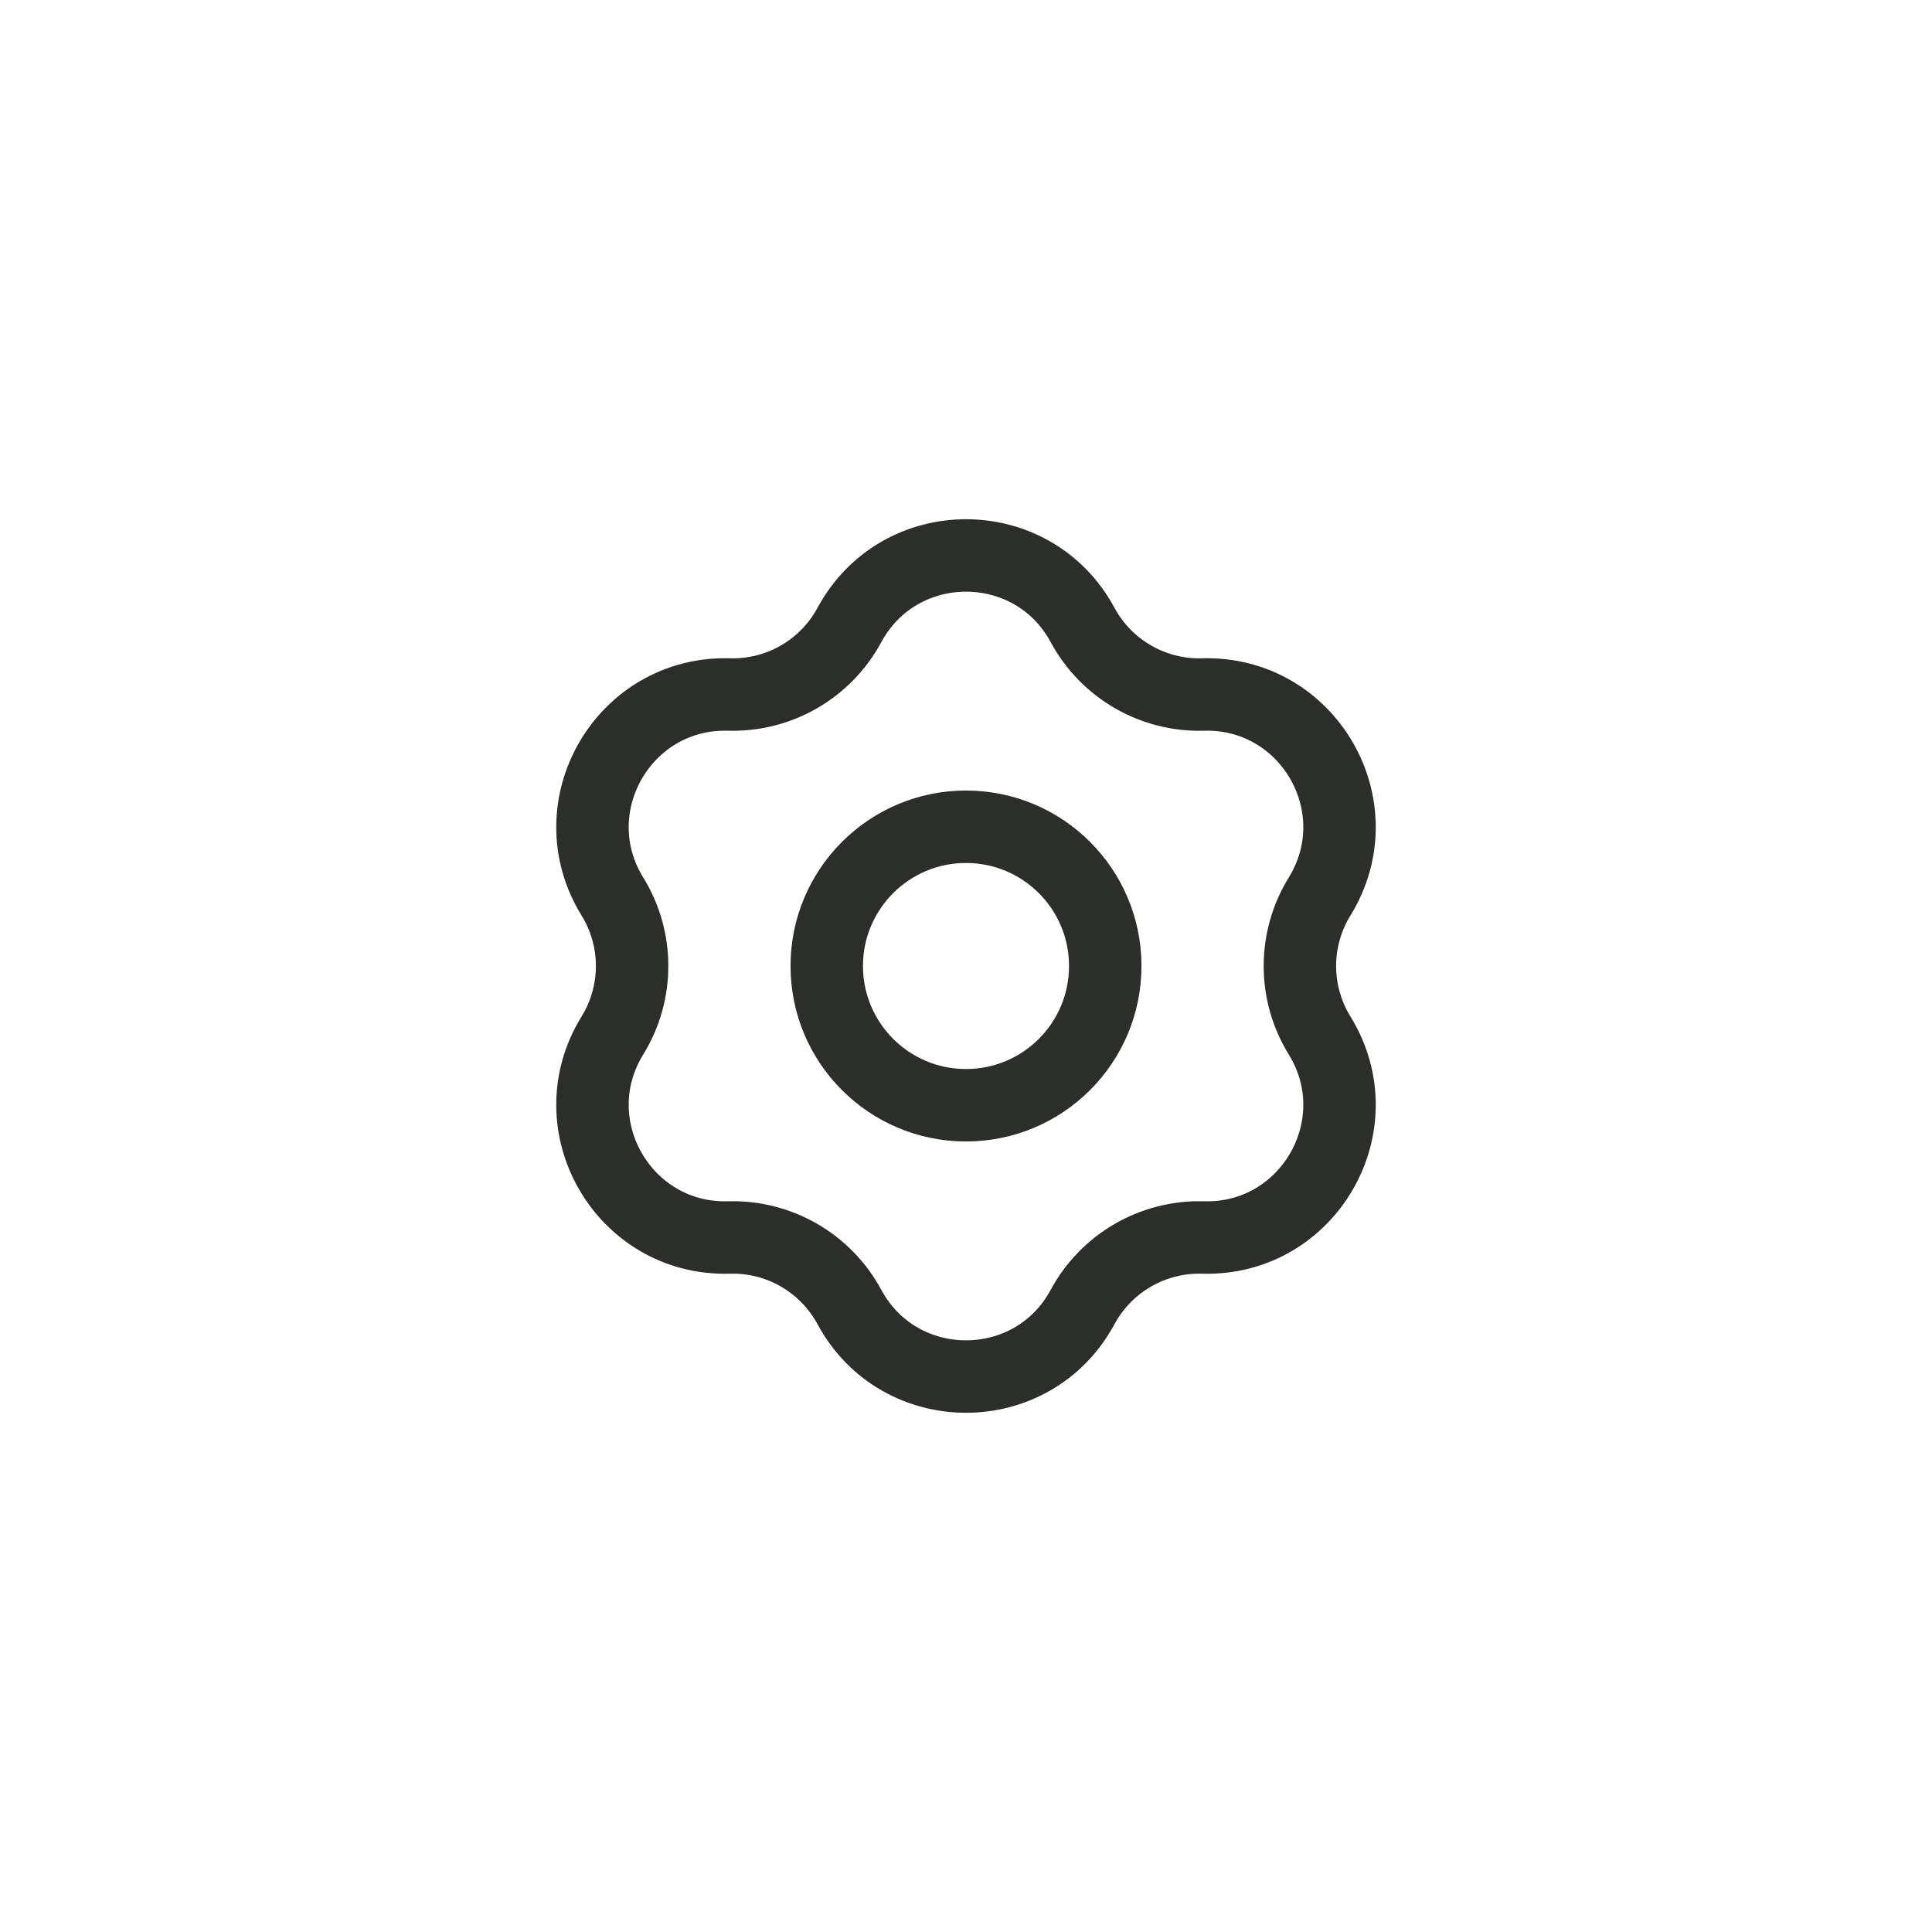 <svg width="40" height="40" viewBox="0 0 40 40" fill="none" xmlns="http://www.w3.org/2000/svg">
    <path d="M17.586 12.94C18.623 11.02 21.378 11.02 22.414 12.94C22.907 13.852 23.871 14.409 24.907 14.379C27.088 14.317 28.466 16.703 27.321 18.561C26.777 19.443 26.777 20.557 27.321 21.439C28.466 23.297 27.088 25.683 24.907 25.621C23.871 25.591 22.907 26.148 22.414 27.06C21.378 28.98 18.623 28.98 17.586 27.06C17.093 26.148 16.129 25.591 15.093 25.621C12.912 25.683 11.534 23.297 12.679 21.439C13.223 20.557 13.223 19.443 12.679 18.561C11.534 16.703 12.912 14.317 15.093 14.379C16.129 14.409 17.093 13.852 17.586 12.94Z"
          stroke="#2C2E2C" stroke-width="1.5"/>
    <path d="M22.883 20C22.883 21.592 21.592 22.883 20 22.883C18.408 22.883 17.117 21.592 17.117 20C17.117 18.408 18.408 17.117 20 17.117C21.592 17.117 22.883 18.408 22.883 20Z"
          stroke="#2C2E2C" stroke-width="1.5"/>
</svg>
